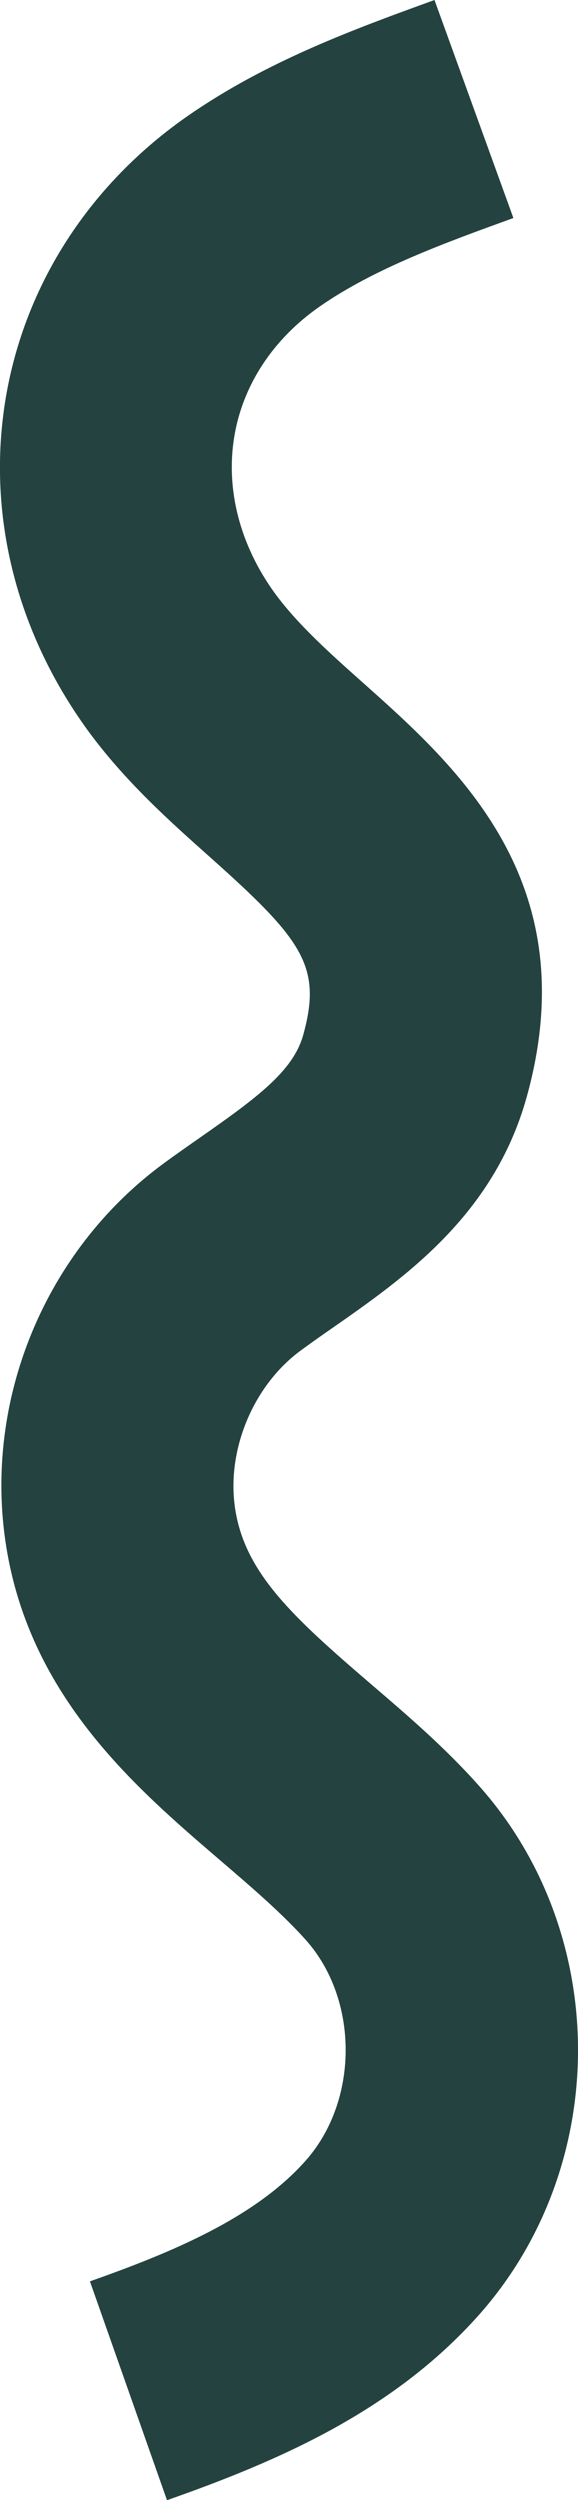 <?xml version="1.0" encoding="UTF-8"?>
<svg id="Capa_2" data-name="Capa 2" xmlns="http://www.w3.org/2000/svg" viewBox="0 0 33.55 145.06">
  <defs>
    <style>
      .cls-1 {
        fill: #244340;
      }
    </style>
  </defs>
  <g id="Capa_1-2" data-name="Capa 1">
    <path class="cls-1" d="M9.69,145.06l-4.47-12.69c4.76-1.68,9.57-3.68,12.51-6.99,3.11-3.49,3.11-9.37.01-12.83-1.38-1.54-3.12-3.03-4.96-4.61-4.91-4.21-11.02-9.45-12.42-18.21-1.35-8.46,2.25-17.18,9.16-22.24.68-.5,1.37-.98,2.07-1.47,3.35-2.34,5.43-3.88,6.01-5.97,1.11-3.99-.04-5.53-5.46-10.36-2.3-2.05-4.91-4.38-7.06-7.33C.91,36.61-.78,29.78.33,23.11c1.1-6.57,4.84-12.38,10.52-16.35C15.48,3.53,20.65,1.66,25.22,0l4.58,12.65c-3.97,1.44-8.08,2.93-11.25,5.14-2.7,1.88-4.46,4.56-4.95,7.54-.51,3.07.33,6.31,2.36,9.1,1.31,1.79,3.17,3.46,5.15,5.22,5.46,4.87,12.93,11.54,9.46,24.01-1.91,6.86-7.1,10.48-11.27,13.39-.62.43-1.23.86-1.83,1.3-2.79,2.04-4.36,5.85-3.81,9.26.59,3.7,3.38,6.25,7.89,10.12,2.09,1.79,4.26,3.65,6.22,5.85,7.7,8.6,7.71,22.1.02,30.75-4.98,5.59-11.64,8.47-18.1,10.74Z"/>
  </g>
</svg>